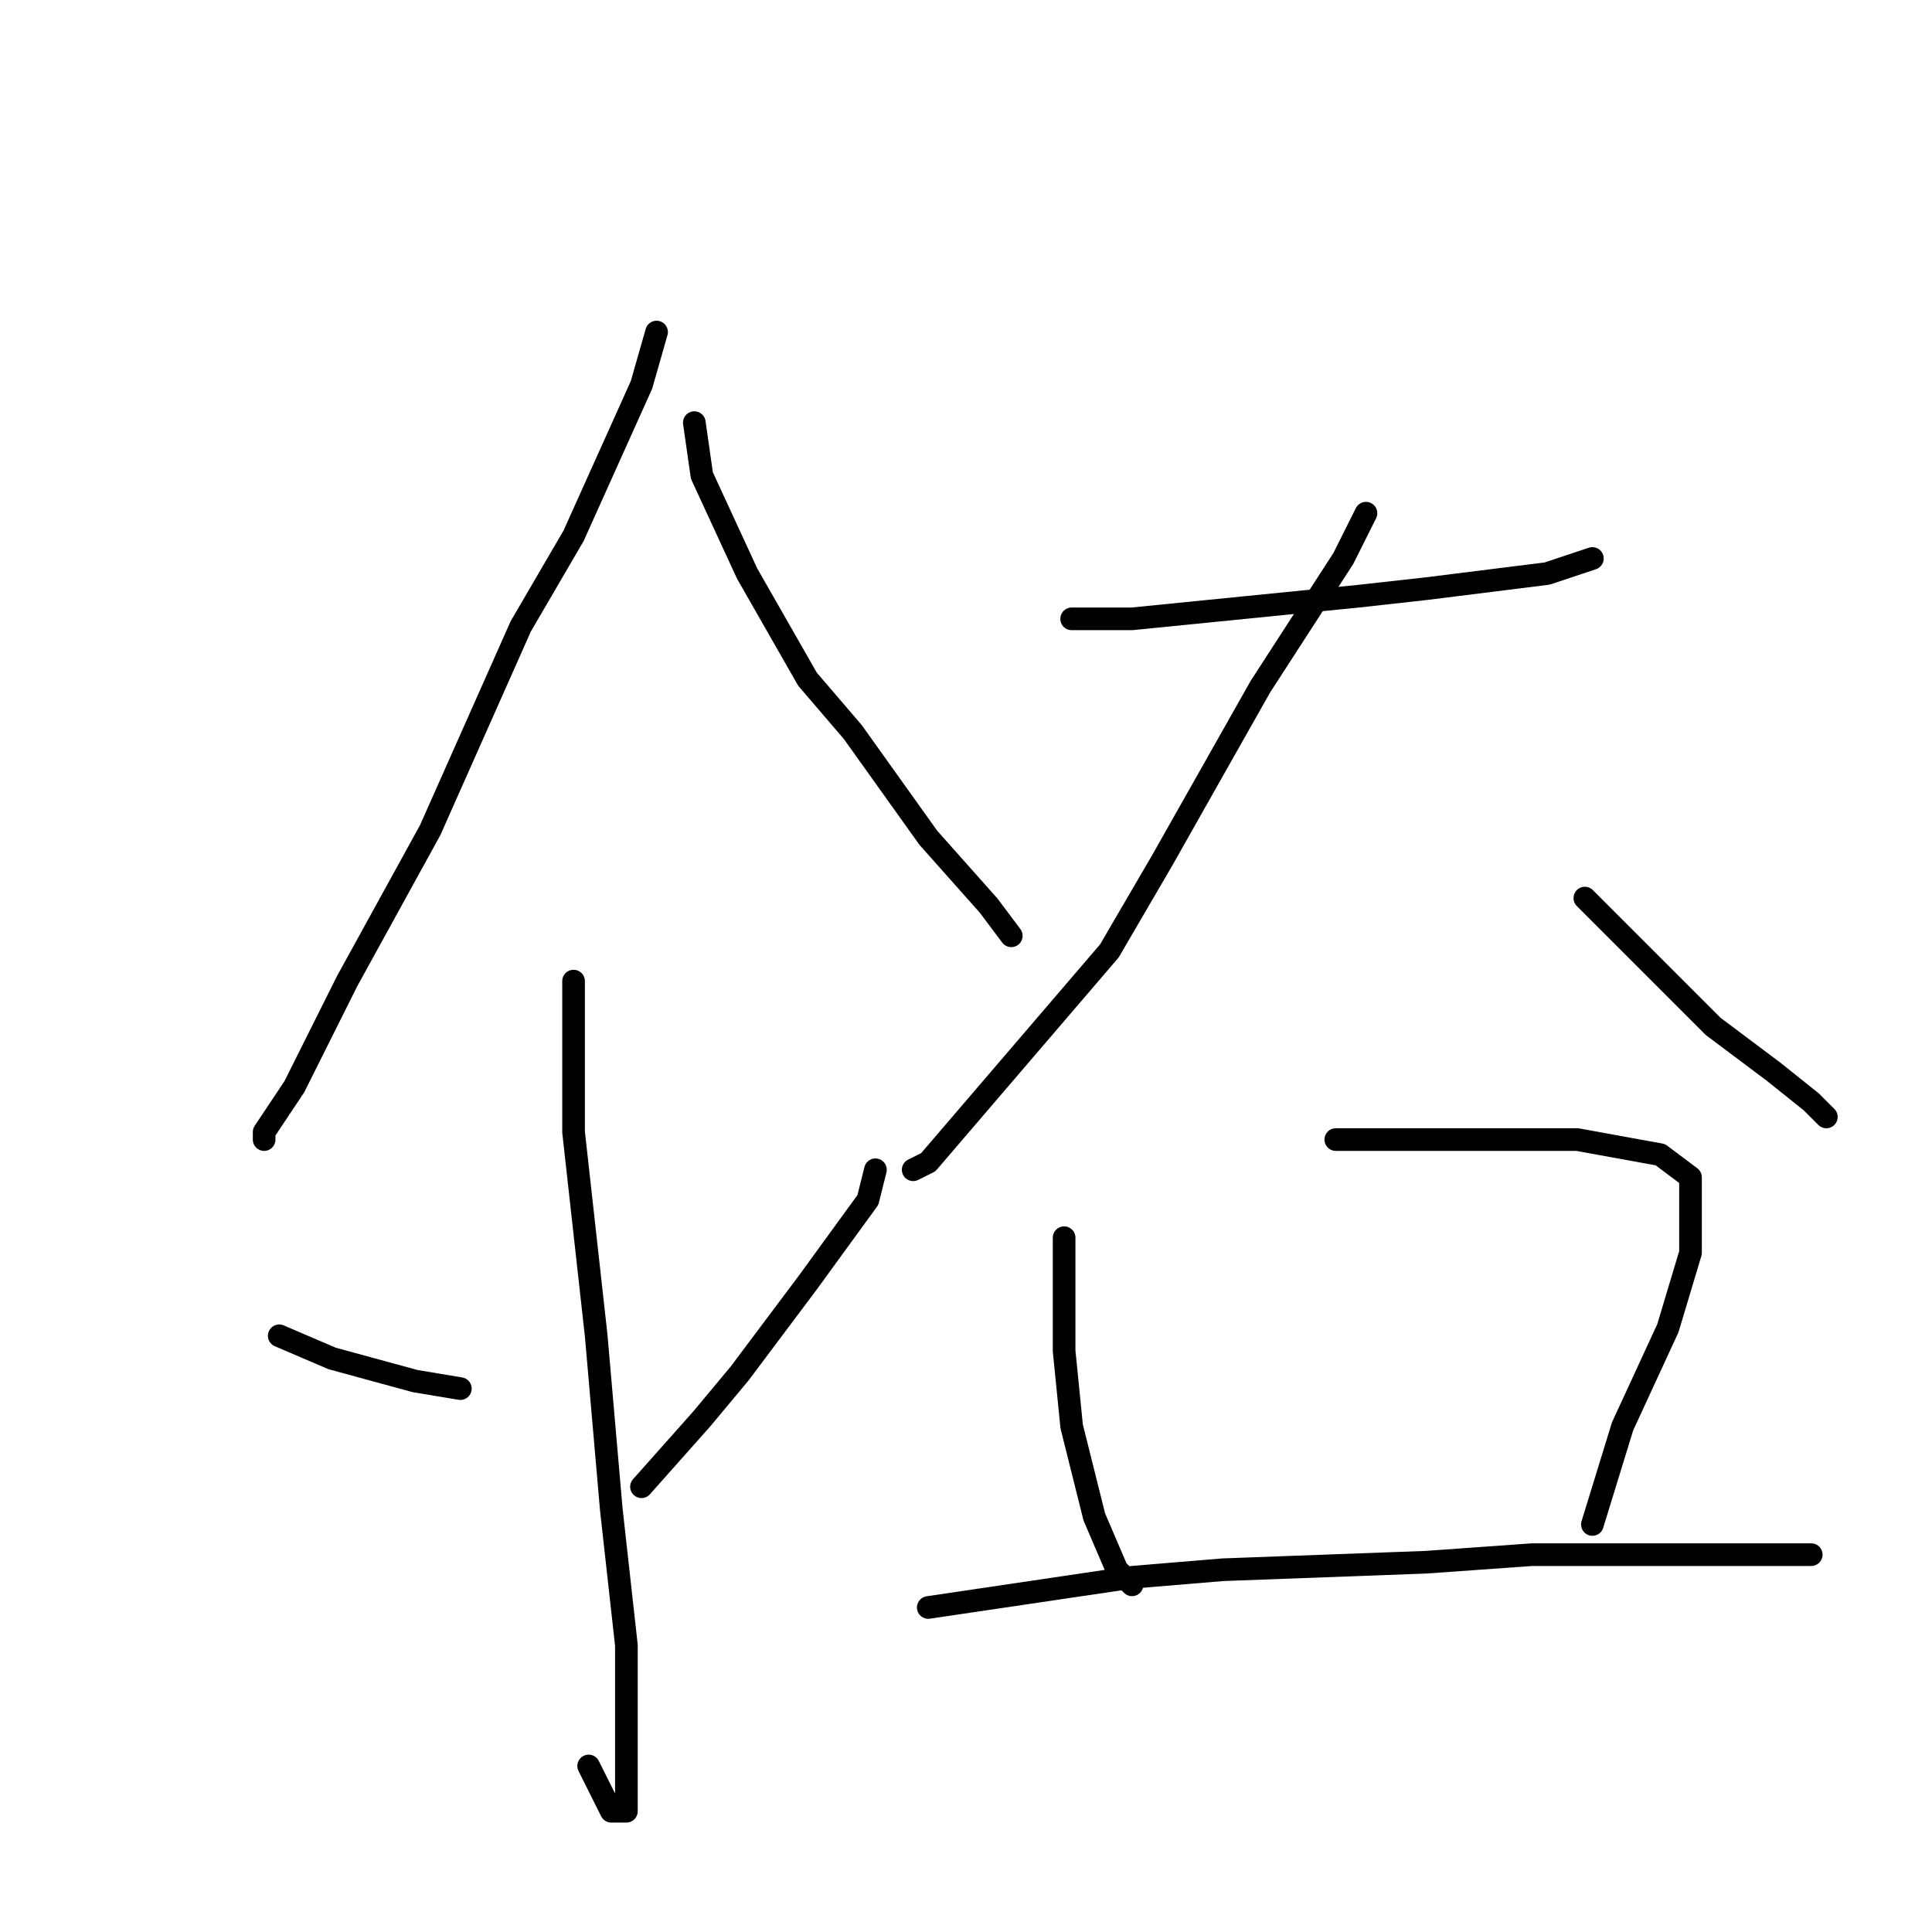 <?xml version="1.0" standalone="no"?>
    <svg width="256" height="256" xmlns="http://www.w3.org/2000/svg" version="1.1">
    <polyline stroke="black" stroke-width="3" stroke-linecap="round" fill="transparent" stroke-linejoin="round" points="87 44 85 51 76 71 69 83 57 110 46 130 39 144 35 150 35 151 35 151 " />
        <polyline stroke="black" stroke-width="3" stroke-linecap="round" fill="transparent" stroke-linejoin="round" points="92 56 93 63 99 76 107 90 113 97 123 111 131 120 134 124 134 124 " />
        <polyline stroke="black" stroke-width="3" stroke-linecap="round" fill="transparent" stroke-linejoin="round" points="76 130 76 150 79 177 81 200 83 218 83 231 83 238 83 240 81 240 78 234 78 234 " />
        <polyline stroke="black" stroke-width="3" stroke-linecap="round" fill="transparent" stroke-linejoin="round" points="37 177 44 180 55 183 61 184 61 184 " />
        <polyline stroke="black" stroke-width="3" stroke-linecap="round" fill="transparent" stroke-linejoin="round" points="116 155 115 159 107 170 98 182 93 188 85 197 85 197 " />
        <polyline stroke="black" stroke-width="3" stroke-linecap="round" fill="transparent" stroke-linejoin="round" points="142 82 150 82 180 79 189 78 205 76 211 74 211 74 " />
        <polyline stroke="black" stroke-width="3" stroke-linecap="round" fill="transparent" stroke-linejoin="round" points="181 68 178 74 167 91 154 114 147 126 129 147 123 154 121 155 121 155 " />
        <polyline stroke="black" stroke-width="3" stroke-linecap="round" fill="transparent" stroke-linejoin="round" points="210 119 219 128 227 136 235 142 240 146 242 148 242 148 " />
        <polyline stroke="black" stroke-width="3" stroke-linecap="round" fill="transparent" stroke-linejoin="round" points="141 164 141 169 141 179 142 189 145 201 148 208 150 210 150 210 " />
        <polyline stroke="black" stroke-width="3" stroke-linecap="round" fill="transparent" stroke-linejoin="round" points="177 151 193 151 209 151 220 153 224 156 224 160 224 166 221 176 215 189 211 202 211 202 " />
        <polyline stroke="black" stroke-width="3" stroke-linecap="round" fill="transparent" stroke-linejoin="round" points="123 213 150 209 162 208 189 207 203 206 227 206 240 206 240 206 " />
        </svg>